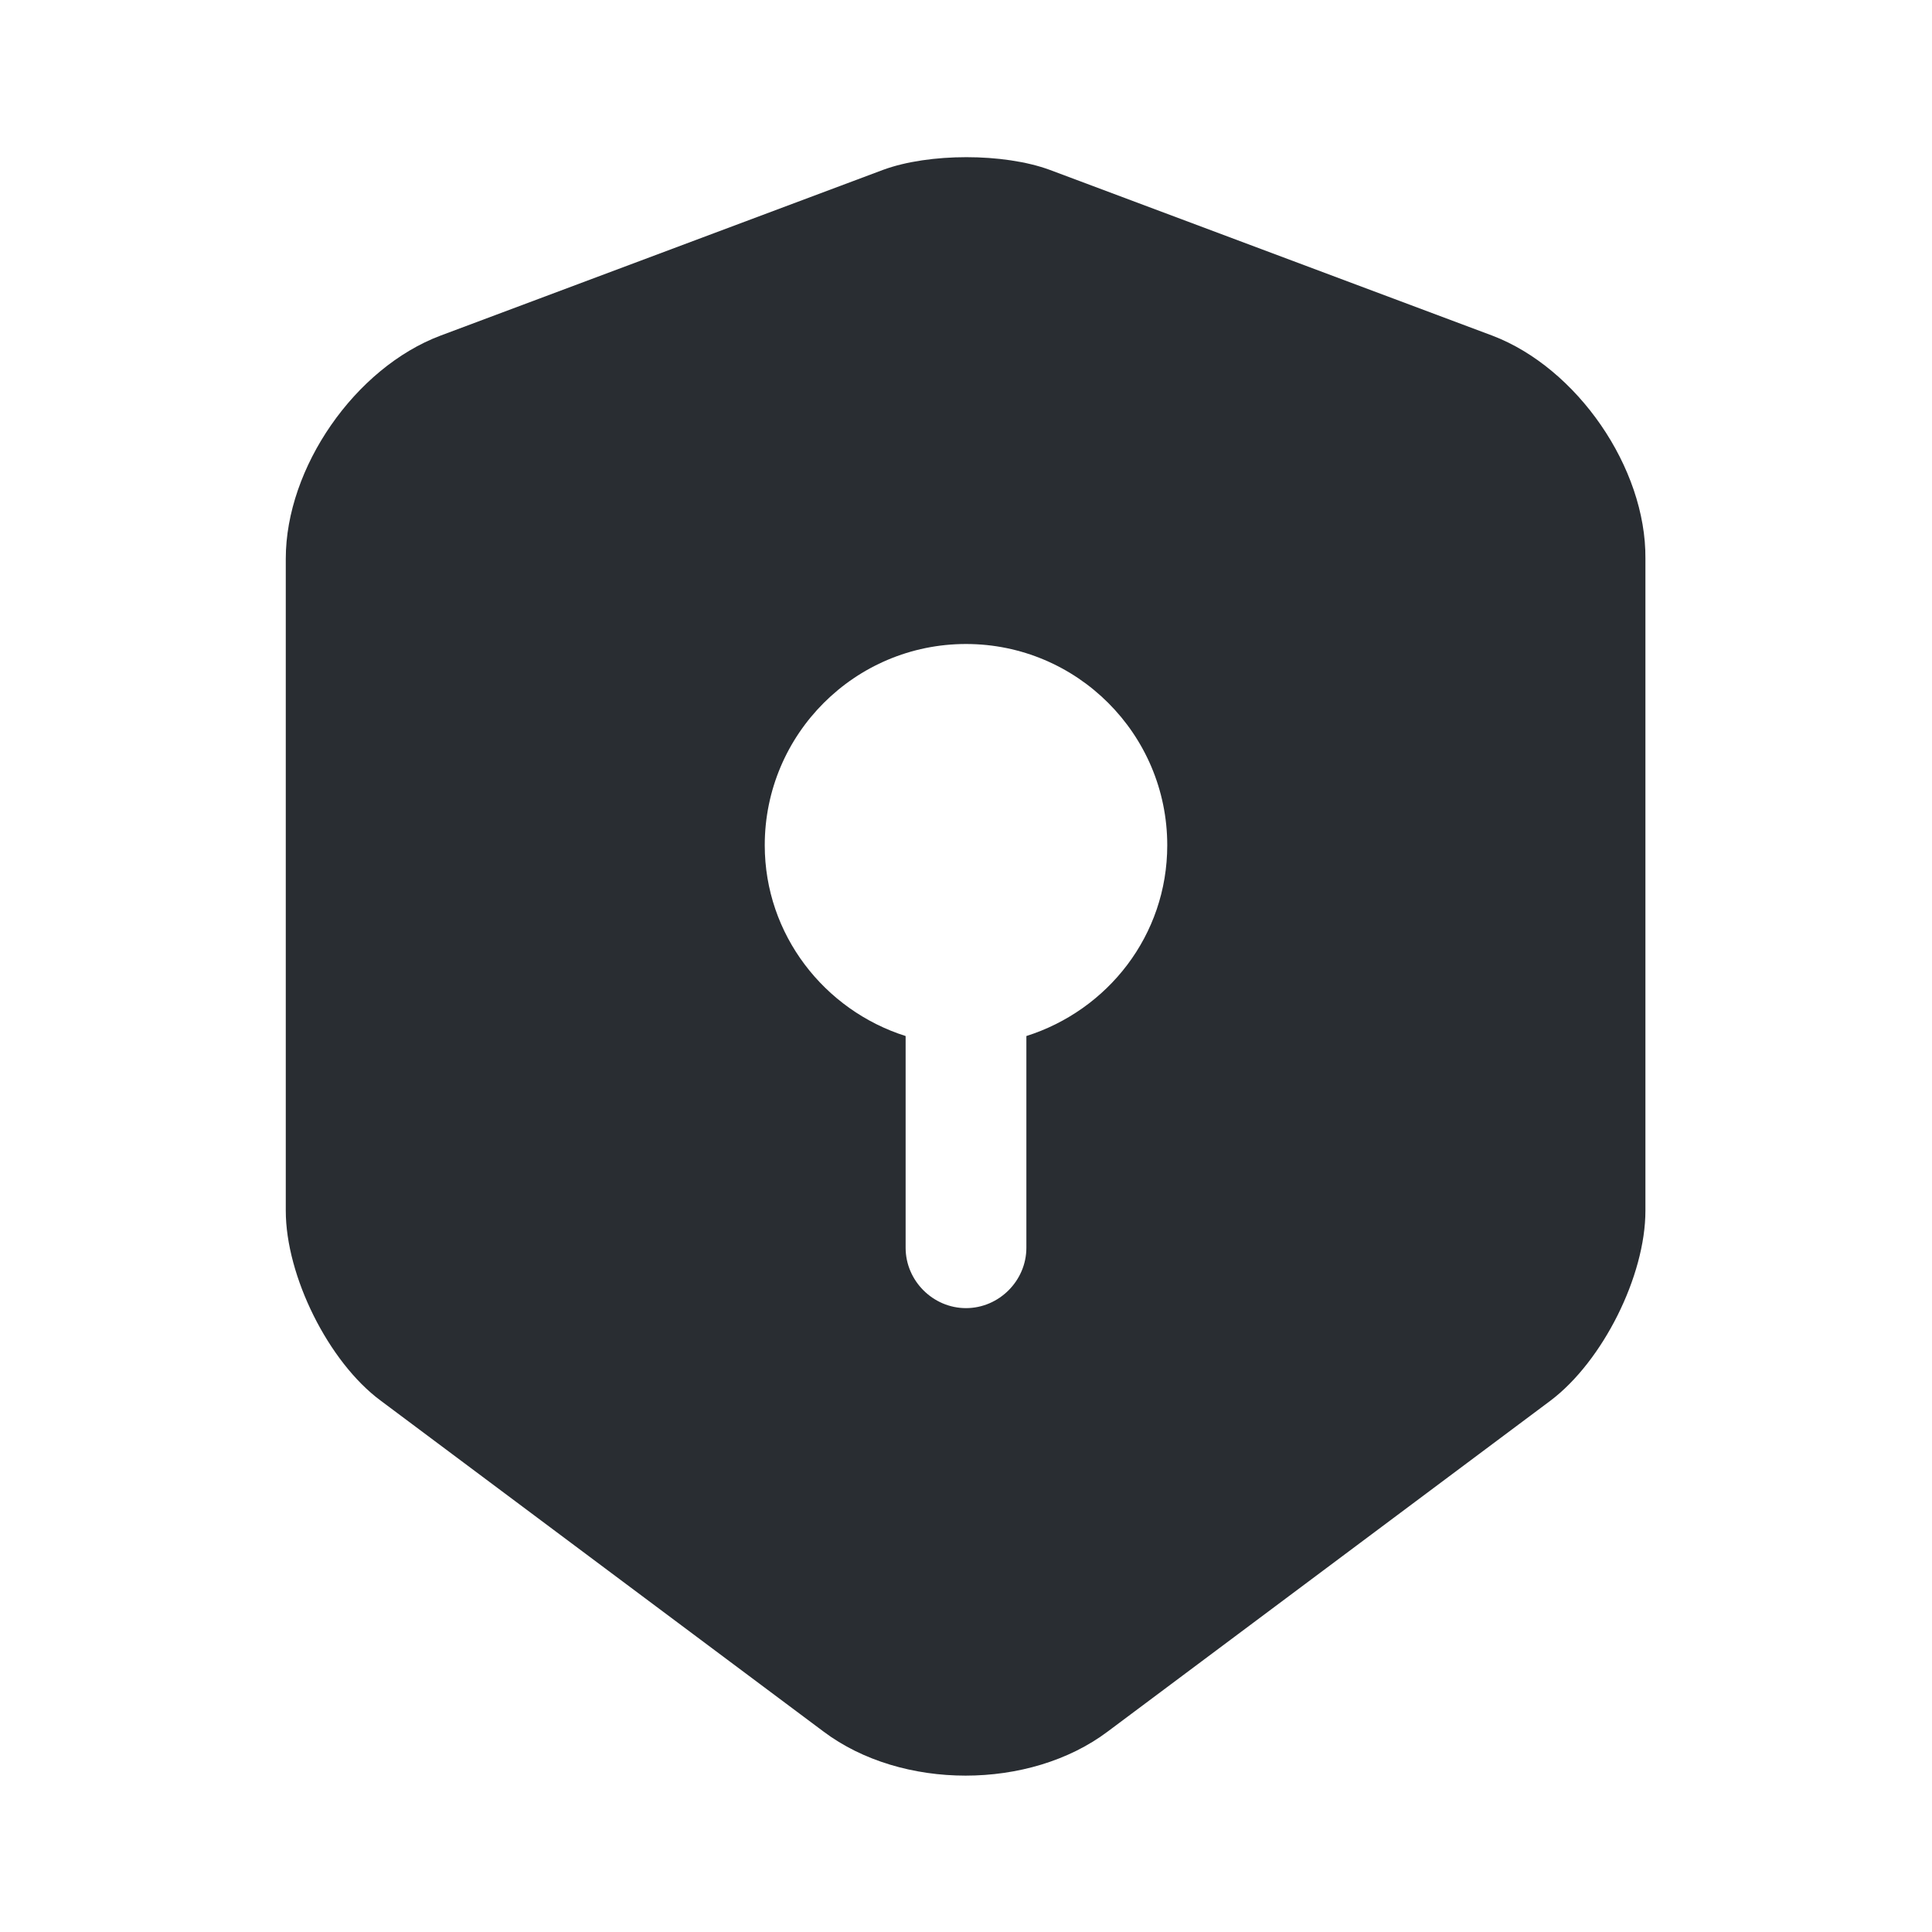 <svg width="24" height="24" viewBox="0 0 24 24" fill="none" xmlns="http://www.w3.org/2000/svg">
<path d="M18.54 4.17L13.04 2.11C12.47 1.9 11.54 1.9 10.97 2.11L5.47 4.17C4.41 4.57 3.55 5.81 3.55 6.94V15.04C3.55 15.85 4.08 16.92 4.73 17.4L10.23 21.51C11.2 22.24 12.79 22.24 13.76 21.51L19.26 17.4C19.91 16.91 20.44 15.85 20.44 15.04V6.94C20.45 5.81 19.59 4.57 18.54 4.17ZM12.75 12.87V15.5C12.75 15.91 12.41 16.25 12 16.25C11.59 16.25 11.25 15.91 11.25 15.5V12.87C10.24 12.55 9.5 11.61 9.5 10.5C9.5 9.12 10.62 8 12 8C13.38 8 14.5 9.12 14.5 10.5C14.5 11.62 13.76 12.55 12.75 12.87Z" fill="#292D32"/>
</svg>
